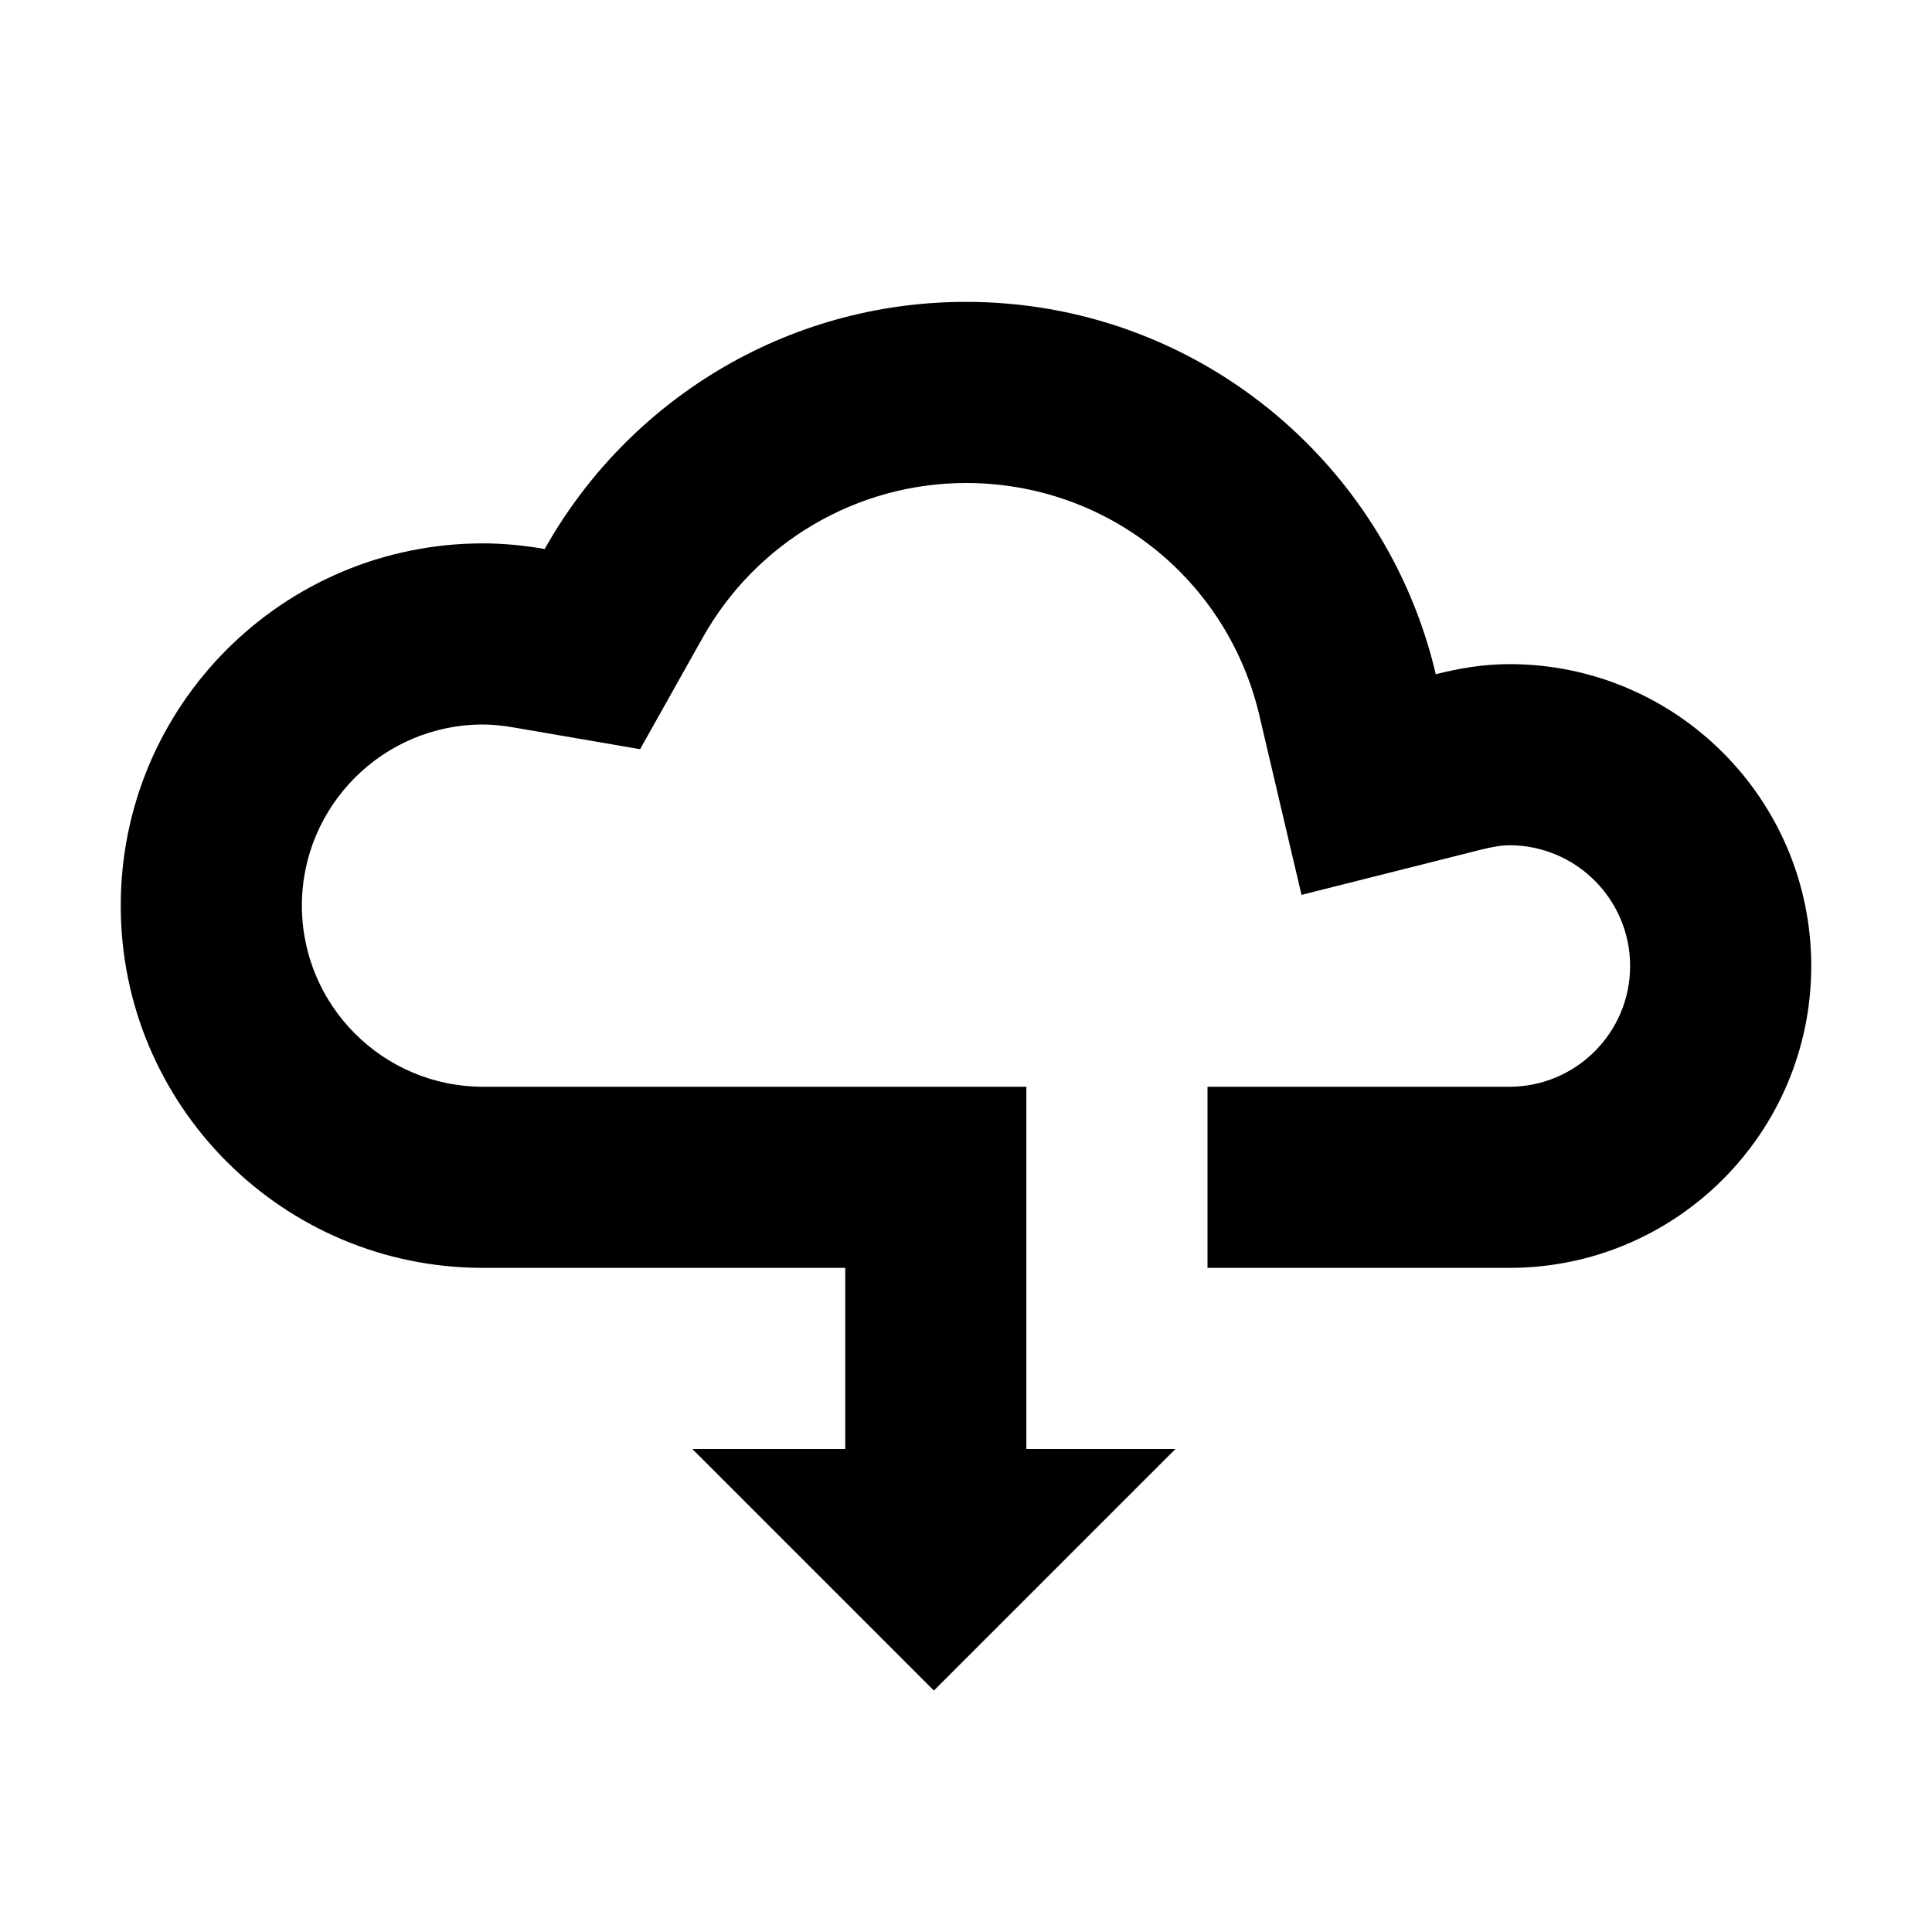 <?xml version="1.0" encoding="utf-8"?>
<!-- Generator: Adobe Illustrator 18.0.0, SVG Export Plug-In . SVG Version: 6.00 Build 0)  -->
<!DOCTYPE svg PUBLIC "-//W3C//DTD SVG 1.1//EN" "http://www.w3.org/Graphics/SVG/1.1/DTD/svg11.dtd">
<svg version="1.1" id="Layer_1" xmlns="http://www.w3.org/2000/svg" xmlns:xlink="http://www.w3.org/1999/xlink" x="0px" y="0px"
	 width="32px" height="32px" viewBox="0 0 32 32" enable-background="new 0 0 32 32" xml:space="preserve">
<path d="M25,11c-0.423,0-0.827,0.068-1.219,0.167C22.951,7.634,19.787,5,16,5c-2.998,0-5.608,1.652-6.978,4.093
	C8.689,9.036,8.349,9,8,9c-3.314,0-6,2.686-6,6s2.686,6,6,6h6v3h-2.533l4.001,4.001L19.469,24H17v-6H8c-1.654,0-3-1.346-3-3
	c0-1.654,1.346-3,3-3c0.15,0,0.318,0.016,0.514,0.05l2.088,0.359l1.037-1.848C12.525,8.981,14.196,8,16,8
	c2.329,0,4.328,1.584,4.86,3.853l0.697,2.969l2.957-0.745C24.718,14.025,24.877,14,25,14c1.103,0,2,0.897,2,2c0,1.103-0.897,2-2,2
	h-0.958H20v3h4.042H25c2.761,0,5-2.239,5-5S27.761,11,25,11z"/>
</svg>
